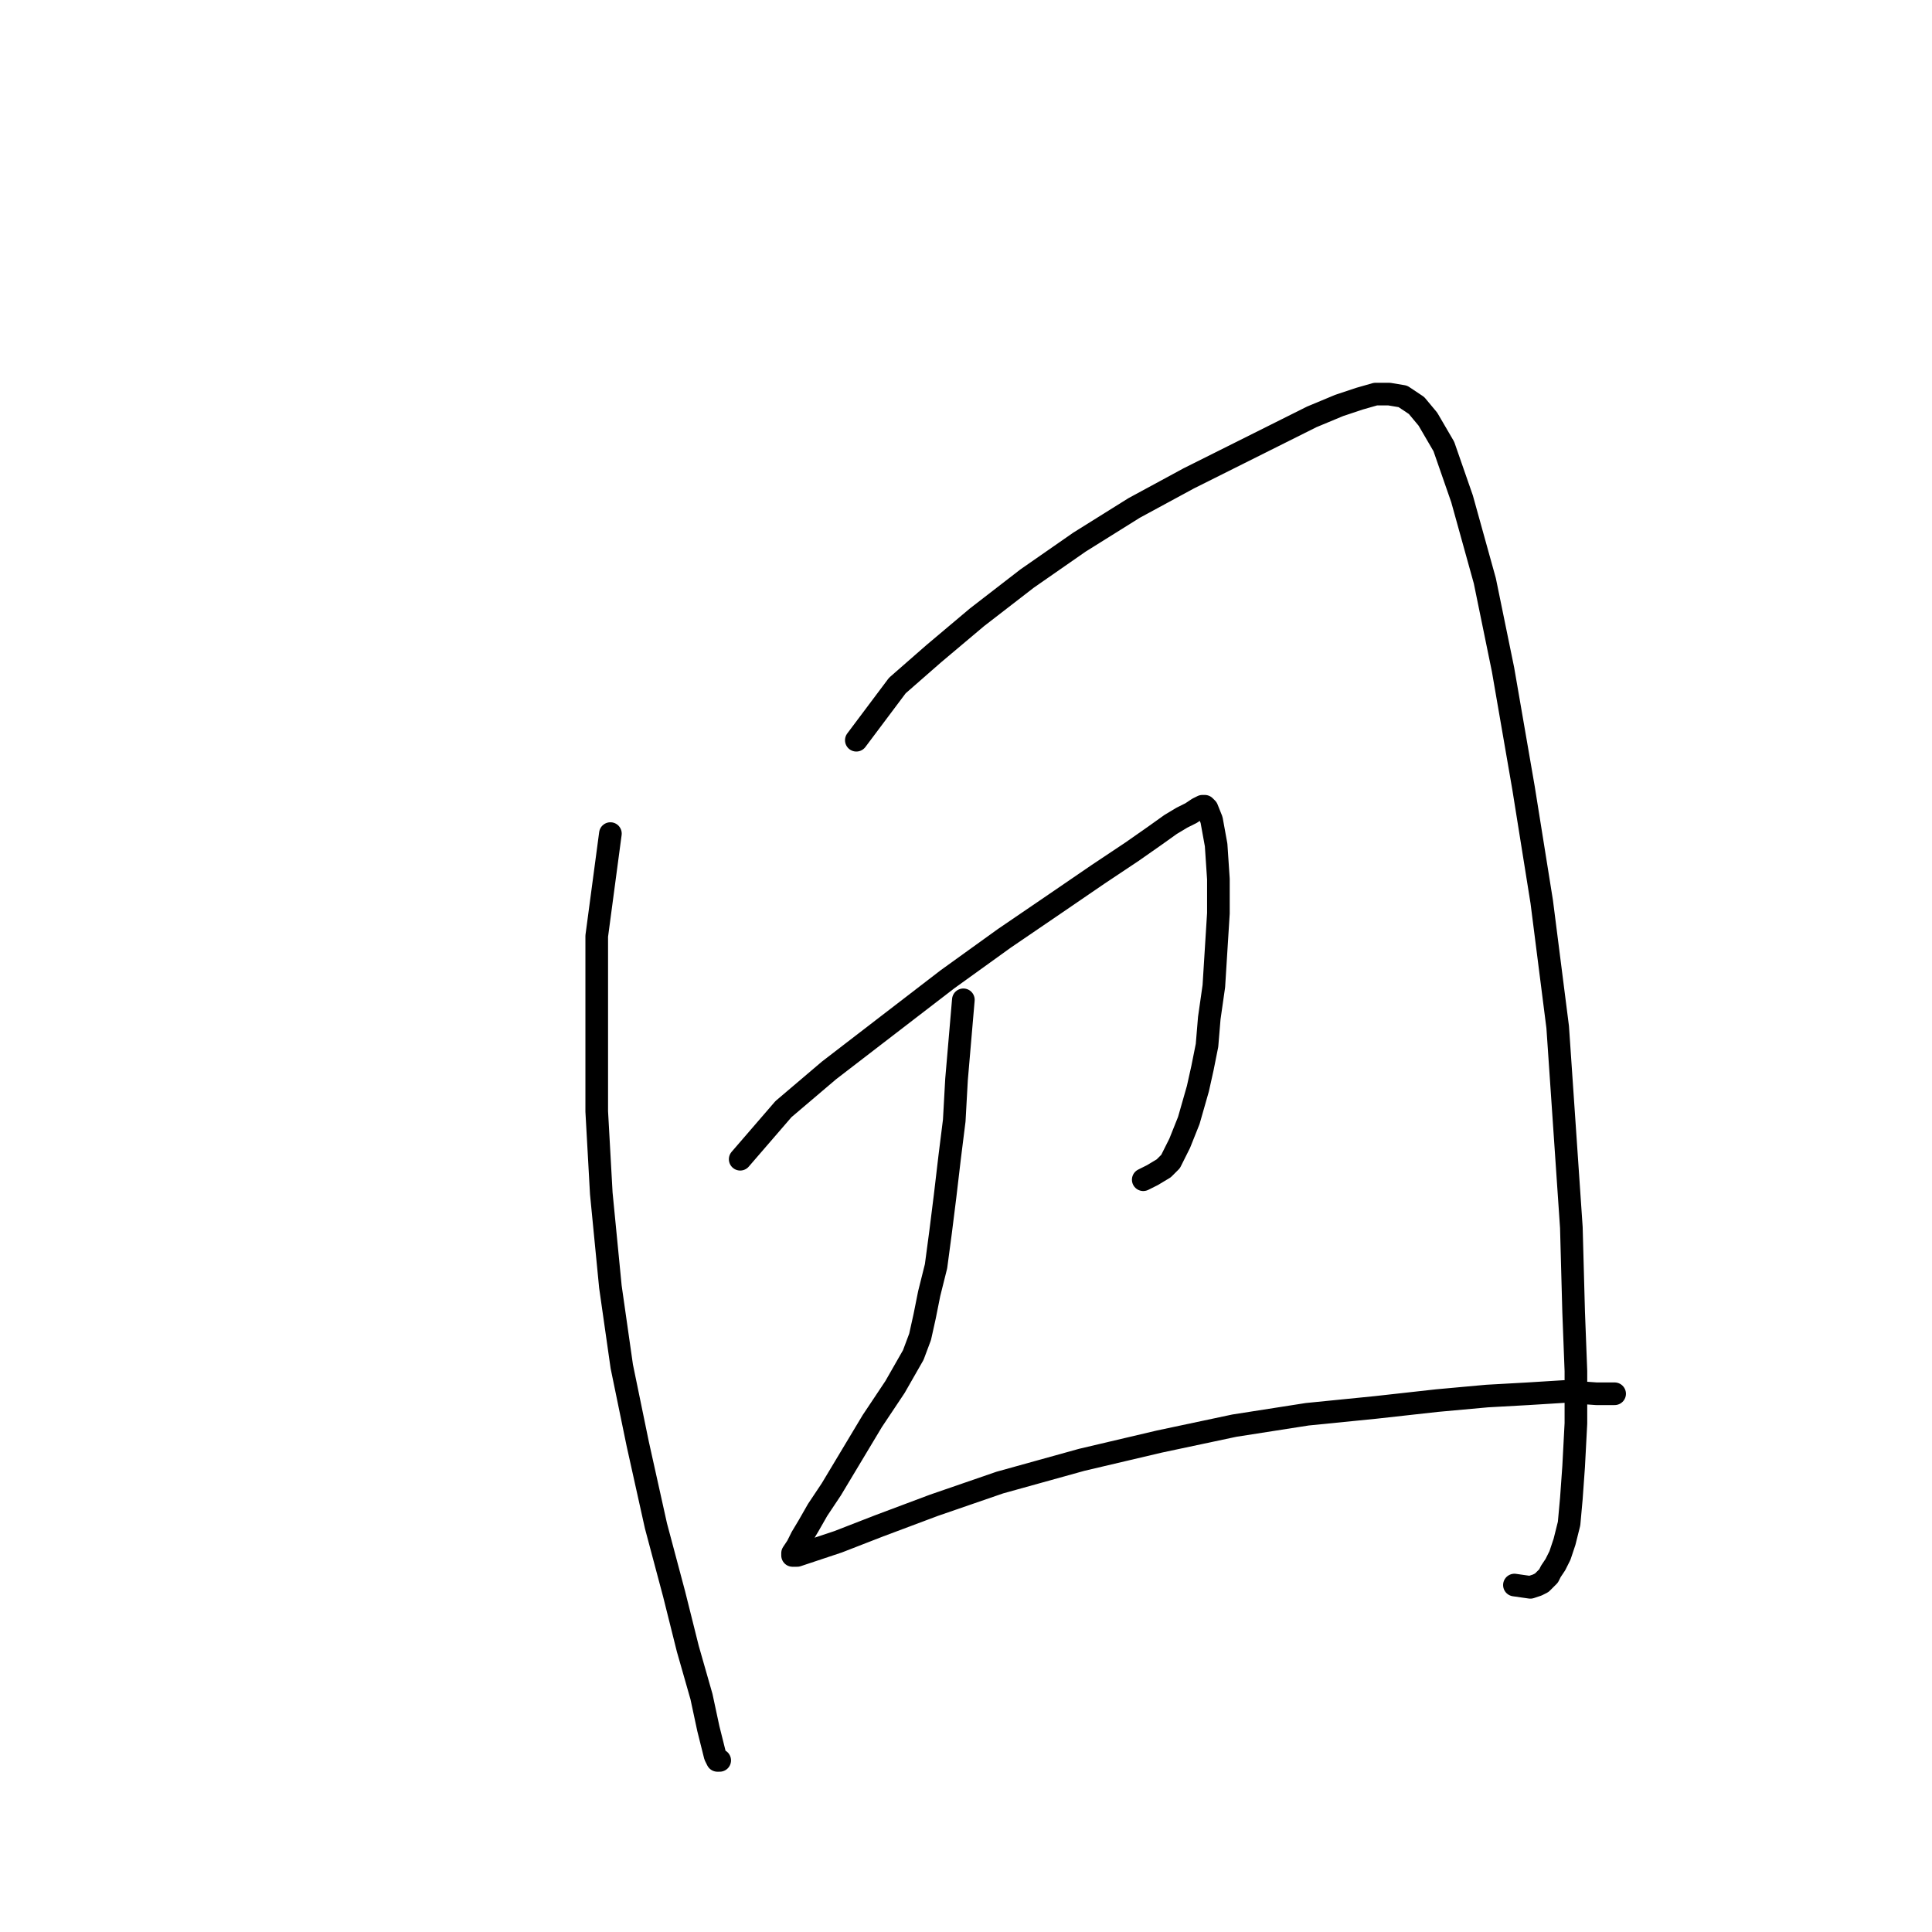 <?xml version="1.0" standalone="no"?>
    <svg width="256" height="256" xmlns="http://www.w3.org/2000/svg" version="1.1">
    <polyline stroke="black" stroke-width="3" stroke-linecap="round" fill="transparent" stroke-linejoin="round" points="80.881 110.455 79.07 124.033 79.07 134.895 79.07 147.266 79.674 158.129 80.881 170.5 82.389 181.061 84.502 191.319 86.916 202.182 89.329 211.234 91.14 218.476 92.95 224.812 93.855 229.036 94.459 231.45 94.761 232.657 95.062 233.261 95.364 233.261 95.364 233.261 " />
        <polyline stroke="black" stroke-width="3" stroke-linecap="round" fill="transparent" stroke-linejoin="round" points="113.468 98.084 118.899 90.842 123.727 86.618 129.46 81.79 136.098 76.66 143.038 71.833 150.28 67.307 157.521 63.384 164.16 60.065 169.591 57.349 173.815 55.237 177.436 53.729 180.152 52.823 182.264 52.22 184.074 52.22 185.884 52.522 187.695 53.729 189.204 55.539 191.316 59.16 193.73 66.1 196.747 76.962 199.161 88.73 201.876 104.42 204.29 119.507 206.402 136.102 207.308 149.378 208.213 162.655 208.515 173.819 208.816 181.664 208.816 188.604 208.515 194.337 208.213 198.561 207.911 201.88 207.308 204.294 206.704 206.104 206.101 207.311 205.497 208.217 205.195 208.82 204.592 209.424 204.29 209.725 203.687 210.027 202.782 210.329 200.669 210.027 200.669 210.027 " />
        <polyline stroke="black" stroke-width="3" stroke-linecap="round" fill="transparent" stroke-linejoin="round" points="98.08 153.603 103.813 146.965 109.847 141.835 117.692 135.8 125.538 129.766 133.081 124.334 139.719 119.808 145.452 115.886 149.978 112.868 152.995 110.756 155.108 109.248 156.616 108.342 157.823 107.739 158.728 107.136 159.332 106.834 159.634 106.834 159.935 107.136 160.539 108.644 161.142 111.963 161.444 116.489 161.444 121.015 161.142 125.843 160.841 130.671 160.237 134.895 159.935 138.516 159.332 141.533 158.728 144.249 158.125 146.361 157.521 148.473 156.918 149.982 156.315 151.491 155.711 152.697 155.108 153.904 154.202 154.81 152.694 155.715 151.487 156.318 151.487 156.318 " />
        <polyline stroke="black" stroke-width="3" stroke-linecap="round" fill="transparent" stroke-linejoin="round" points="127.65 132.481 126.744 143.042 126.443 148.473 125.839 153.301 125.236 158.43 124.632 163.258 124.029 167.784 123.124 171.405 122.52 174.422 121.917 177.138 121.012 179.552 119.805 181.664 118.598 183.776 117.391 185.587 115.58 188.302 113.77 191.319 111.96 194.337 110.149 197.354 108.339 200.07 107.132 202.182 106.227 203.691 105.623 204.898 105.02 205.803 105.02 206.104 105.623 206.104 107.433 205.501 111.054 204.294 116.486 202.182 123.727 199.466 132.477 196.449 143.34 193.432 153.599 191.018 163.556 188.906 173.212 187.397 182.264 186.492 190.41 185.587 197.049 184.983 202.48 184.681 207.308 184.38 211.532 184.681 213.946 184.681 213.946 184.681 " />
        </svg>